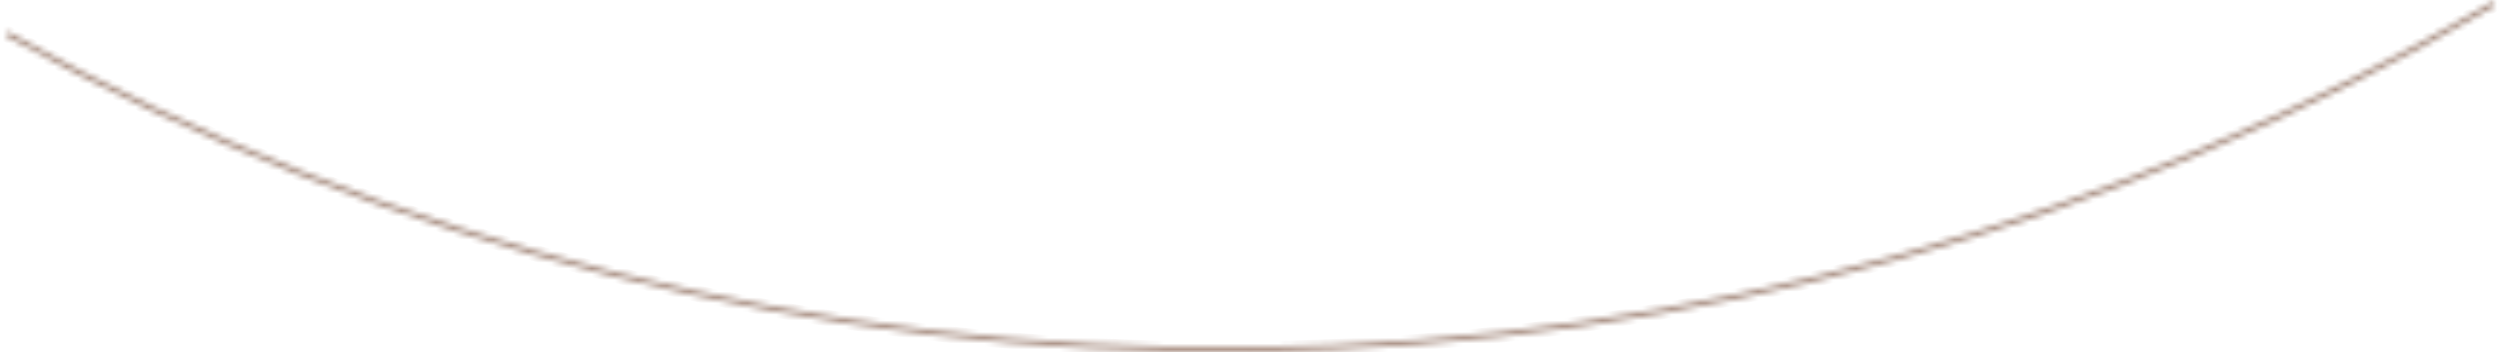 <svg width="433" height="61" viewBox="0 0 433 61" fill="none" xmlns="http://www.w3.org/2000/svg">
<mask id="path-1-inside-1_31_1232" fill="white">
<path d="M432.143 1.023C366.956 39.391 292.874 60.055 217.239 60.968C141.605 61.882 67.046 43.011 0.952 6.229L1.374 5.471C67.335 42.179 141.746 61.012 217.229 60.1C292.712 59.189 366.646 38.566 431.702 0.275L432.143 1.023Z"/>
</mask>
<path d="M432.143 1.023C366.956 39.391 292.874 60.055 217.239 60.968C141.605 61.882 67.046 43.011 0.952 6.229L1.374 5.471C67.335 42.179 141.746 61.012 217.229 60.1C292.712 59.189 366.646 38.566 431.702 0.275L432.143 1.023Z" stroke="#A3887B" stroke-width="2" mask="url(#path-1-inside-1_31_1232)"/>
</svg>
